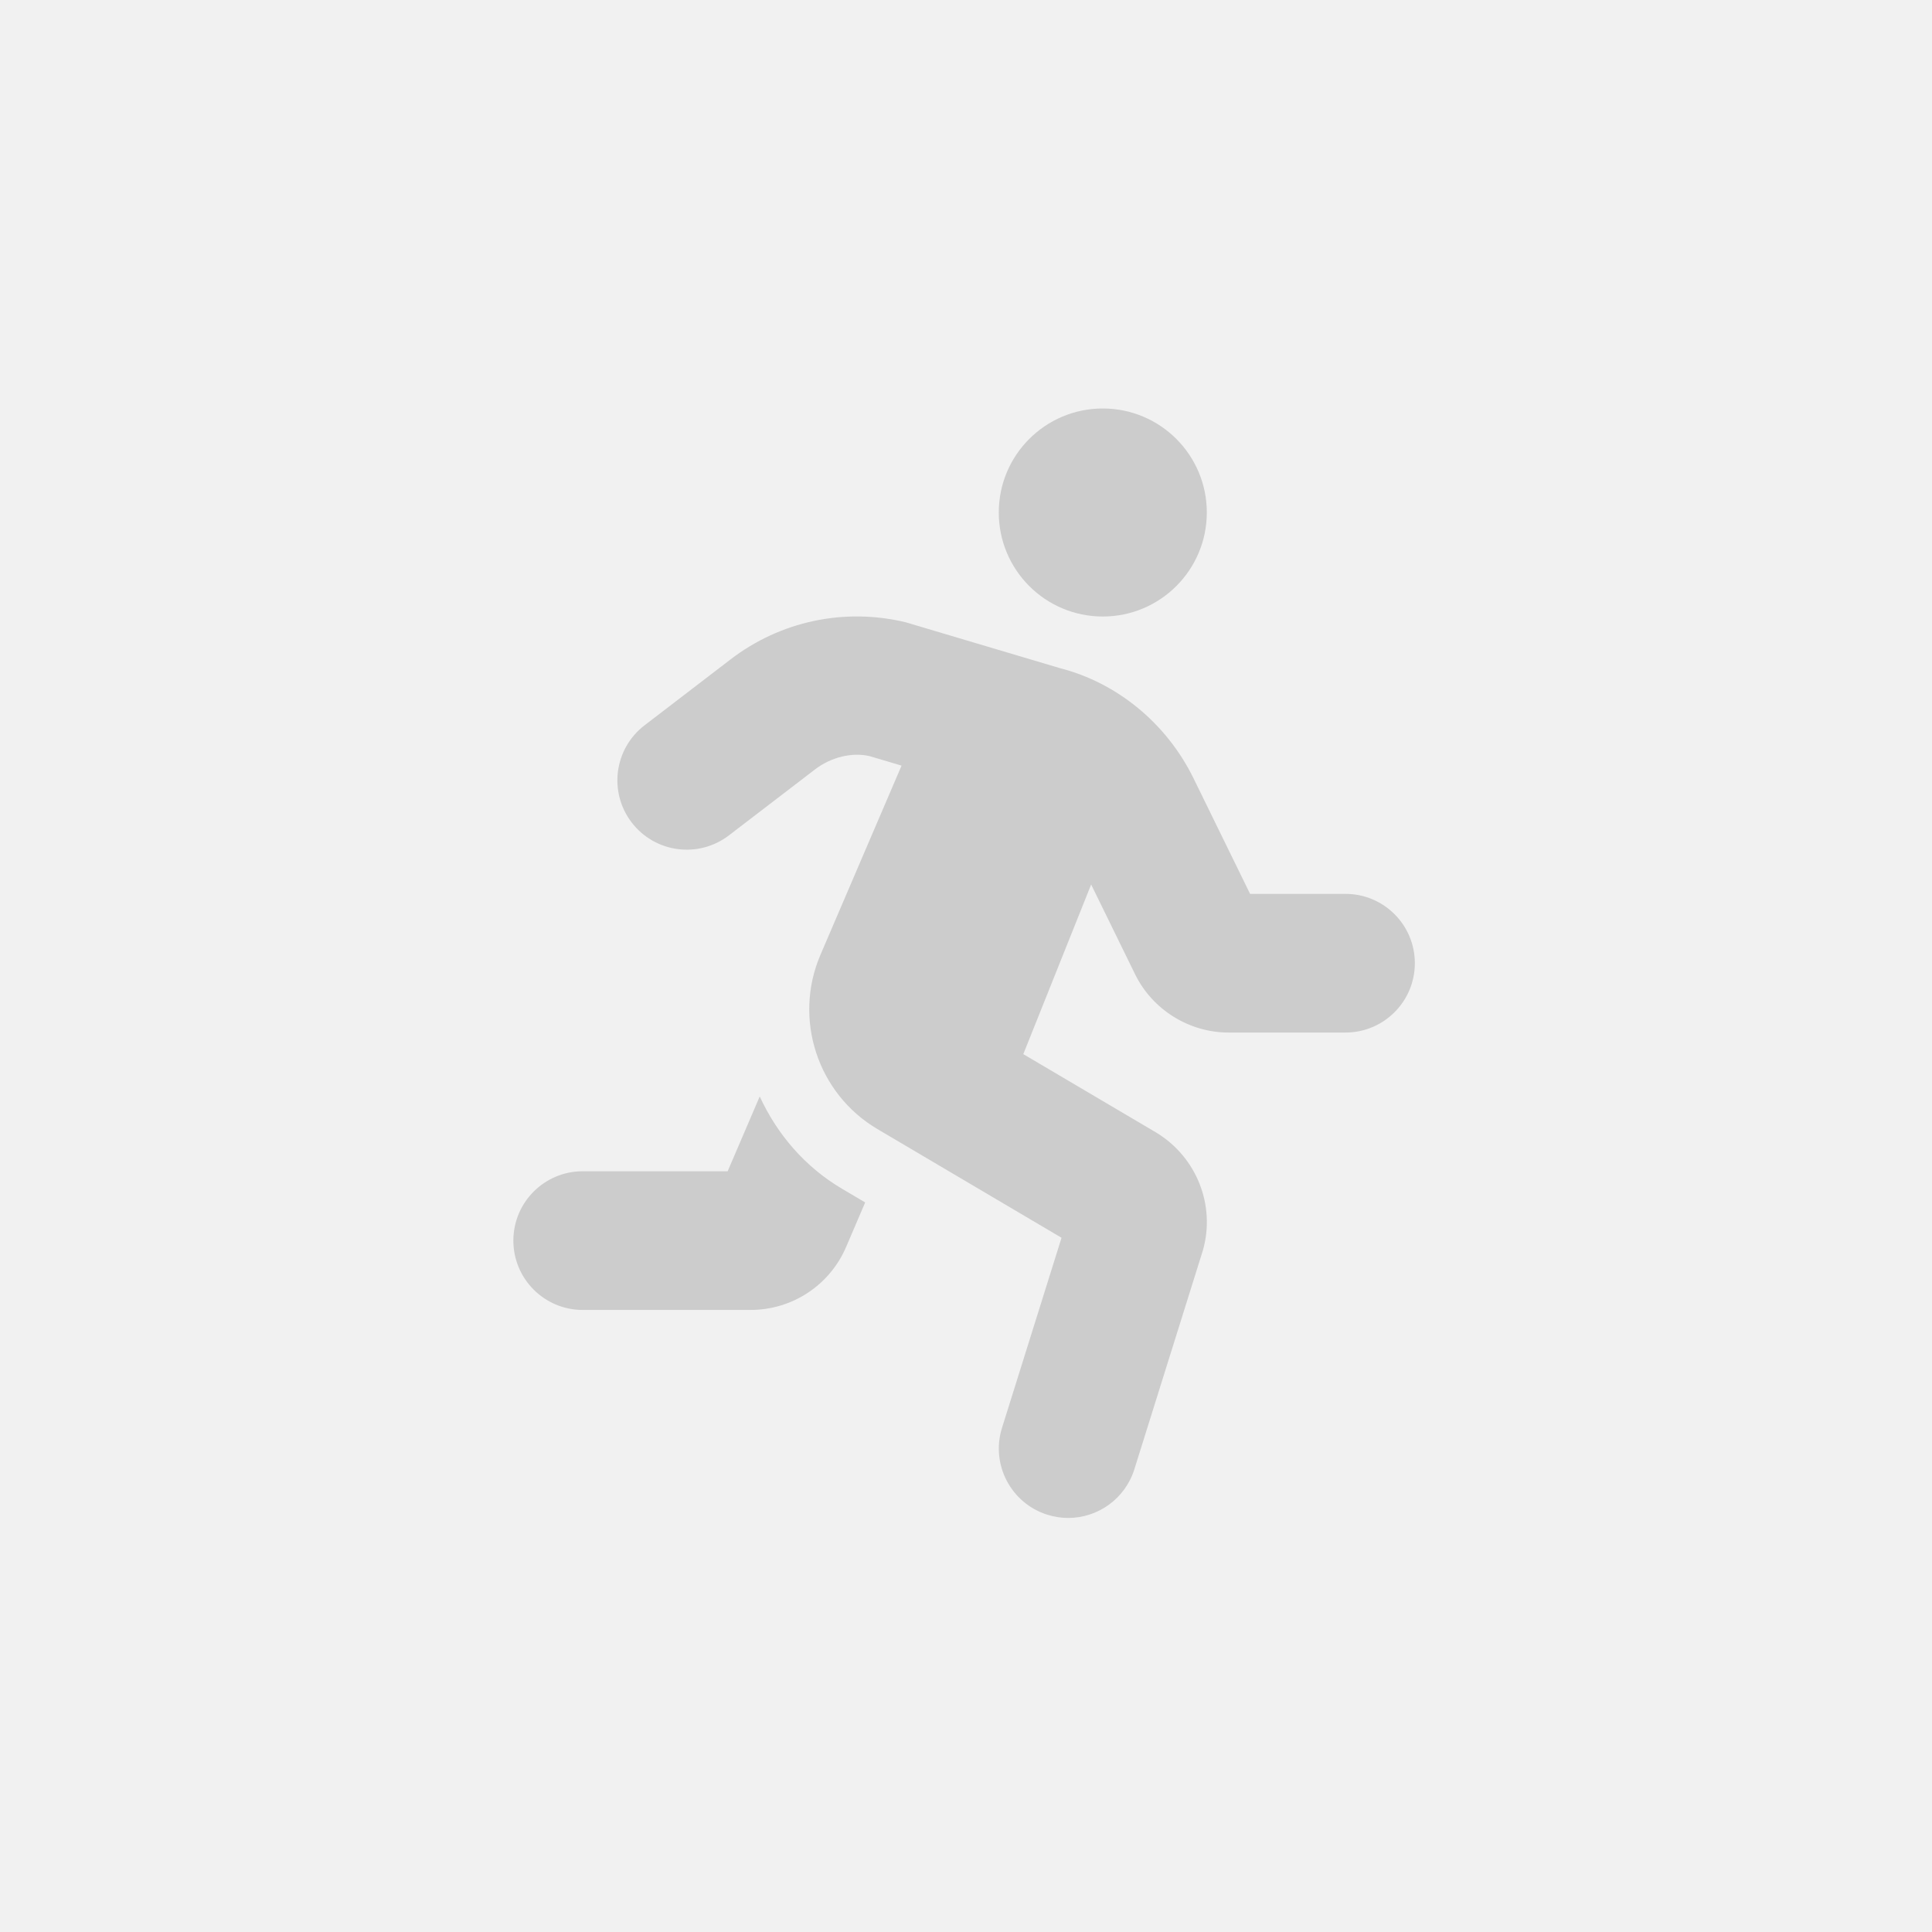 <svg width="350" height="350" viewBox="0 0 350 350" fill="none" xmlns="http://www.w3.org/2000/svg">
<rect width="350" height="350" fill="#F1F1F1"/>
<g clip-path="url(#clip0)">
<path d="M199.781 111.688C210.188 111.688 218.625 103.251 218.625 92.844C218.625 82.436 210.188 74 199.781 74C189.374 74 180.938 82.436 180.938 92.844C180.938 103.251 189.374 111.688 199.781 111.688ZM137.632 198.632L131.822 212.184H105.562C98.626 212.184 93 217.809 93 224.746C93 231.683 98.626 237.309 105.562 237.309H135.968C143.525 237.309 150.328 232.817 153.284 225.888L156.735 217.833L152.546 215.36C145.747 211.343 140.745 205.4 137.632 198.632ZM243.75 161.934H226.465L216.234 141.029C211.327 130.998 202.317 123.665 191.981 121.031L164.076 112.732C152.966 110.062 141.397 112.516 132.34 119.461L116.767 131.399C111.259 135.619 110.215 143.502 114.443 149.01C118.671 154.518 126.55 155.55 132.054 151.334L147.635 139.396C150.646 137.083 154.482 136.255 157.556 136.985L163.326 138.701L148.62 173.008C143.666 184.581 148.106 198.137 158.945 204.536L192.307 224.232L181.522 258.673C179.45 265.292 183.136 272.338 189.755 274.411C191.007 274.804 192.271 274.992 193.516 274.992C198.859 274.992 203.813 271.549 205.497 266.179L217.918 226.505C220.239 218.351 216.784 209.593 209.423 205.152L185.381 190.965L197.673 160.234L205.631 176.498C208.771 182.913 215.414 187.055 222.555 187.055H243.75C250.687 187.055 256.312 181.429 256.312 174.492C256.312 167.555 250.687 161.934 243.75 161.934Z" fill="#CCCCCC"/>
</g>
<defs>
<clipPath id="clip0">
<rect width="163.312" height="201" fill="white" transform="translate(93 74)"/>
</clipPath>
</defs>
</svg>
